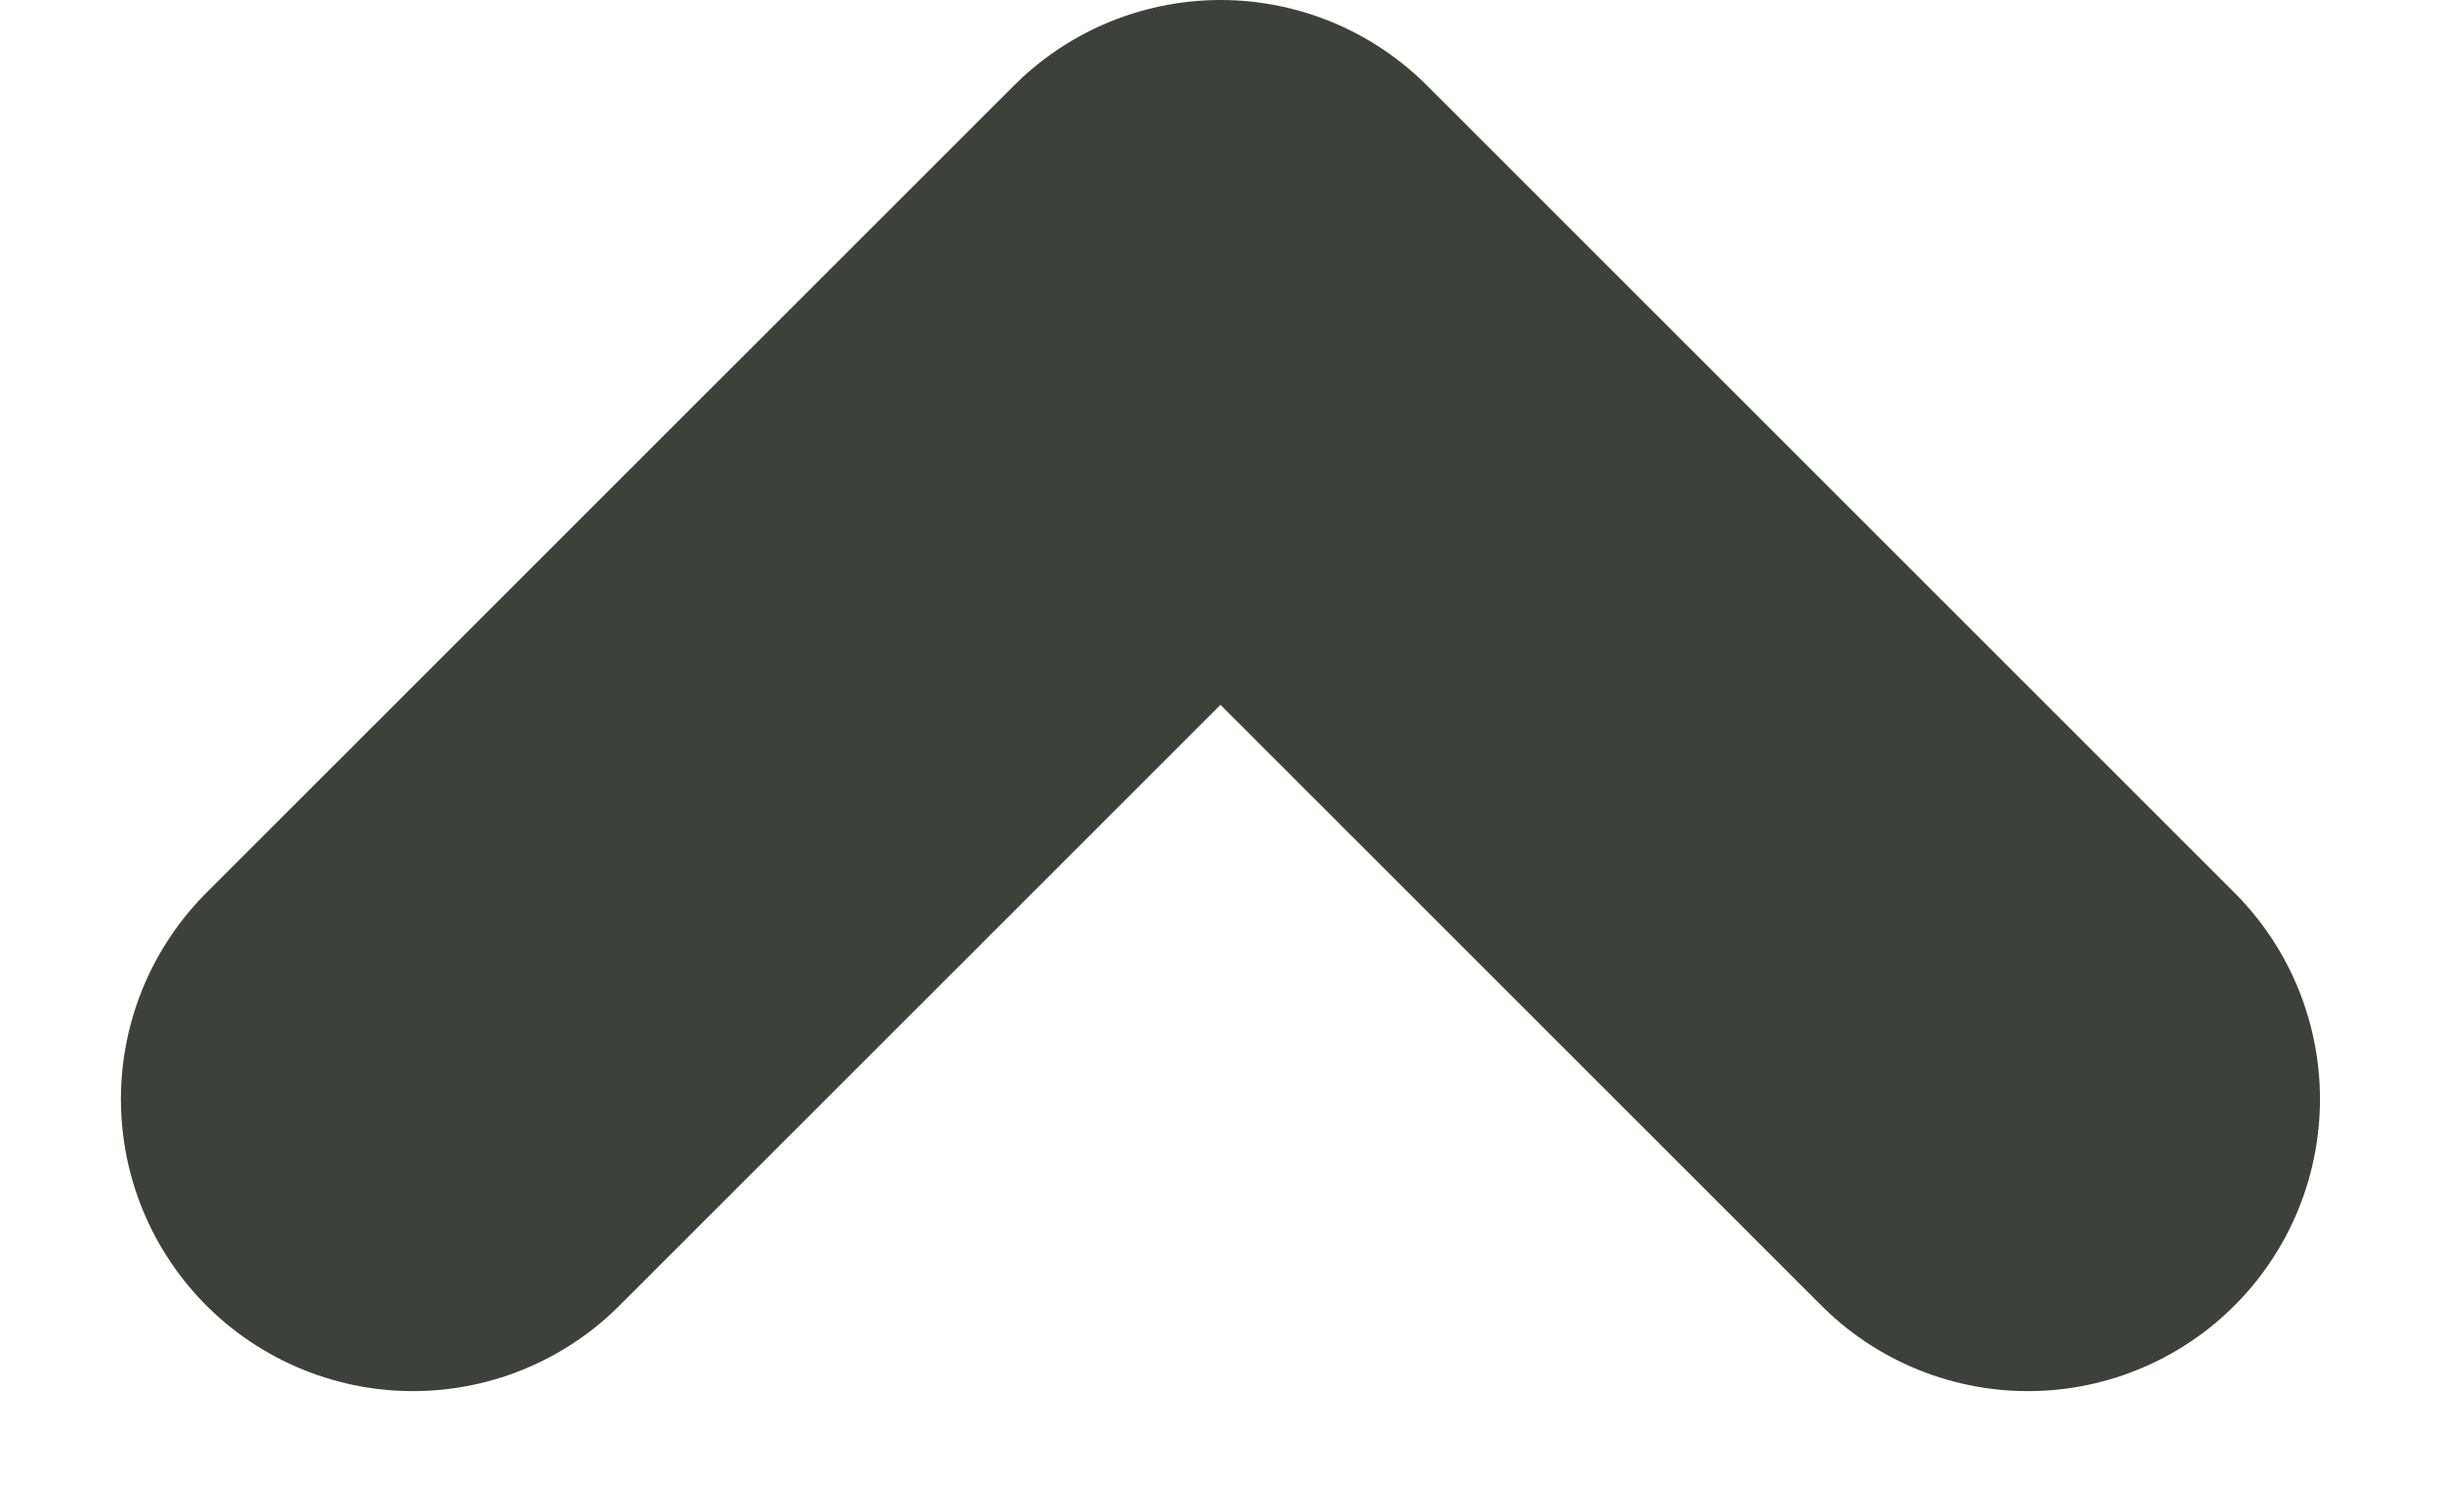 <svg xmlns="http://www.w3.org/2000/svg" width="20.896" height="12.948" viewBox="0 0 20.896 12.948">
  <path id="Icon_feather-chevron-left" data-name="Icon feather-chevron-left" d="M6.912,13.825,0,6.912,6.912,0" transform="translate(17.36 2.5) rotate(90)" fill="none" stroke="#3c423a" stroke-linecap="round" stroke-linejoin="round" stroke-width="5"/>
</svg>
